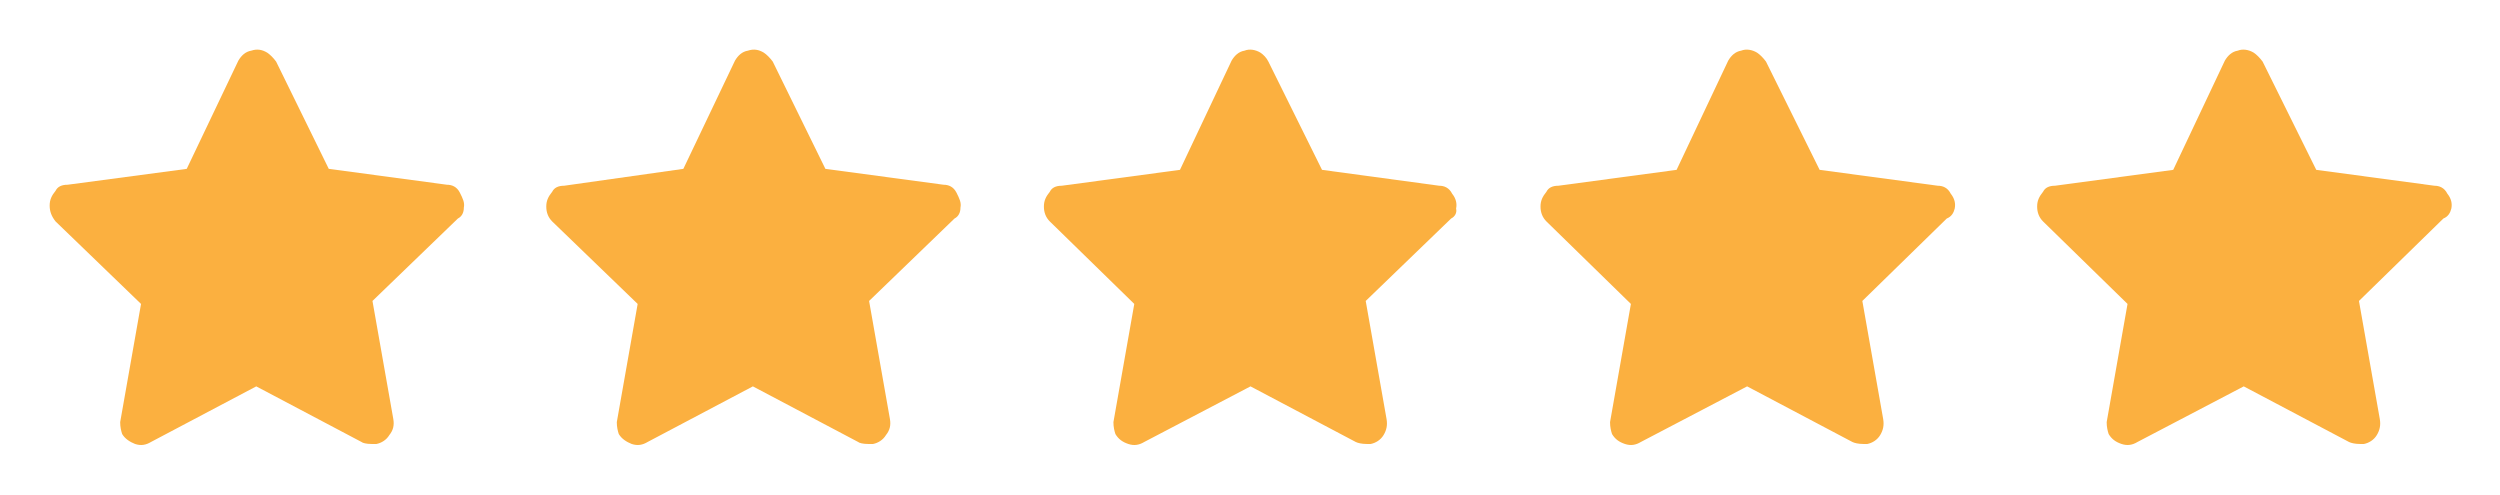 <?xml version="1.0" encoding="utf-8"?>
<!-- Generator: Adobe Illustrator 26.3.1, SVG Export Plug-In . SVG Version: 6.00 Build 0)  -->
<svg version="1.2" baseProfile="tiny" id="Layer_1" xmlns="http://www.w3.org/2000/svg" xmlns:xlink="http://www.w3.org/1999/xlink"
	 x="0px" y="0px" viewBox="0 0 251.7 49.8" overflow="visible" xml:space="preserve">
<g>
	<path fill="#FBB040" d="M46.1,22l-8.6,8.3l2.1,11.9c0.1,0.6,0,1.1-0.4,1.6c-0.3,0.5-0.8,0.8-1.3,0.9h-0.5c-0.5,0-0.9-0.1-1-0.2
		l-10.6-5.6l-10.6,5.6c-0.5,0.3-1,0.4-1.6,0.2c-0.5-0.2-1-0.5-1.3-1c-0.1-0.3-0.2-0.7-0.2-1.2l2.1-11.9l-8.6-8.3
		C5.2,21.8,5,21.3,5,20.7c0-0.6,0.2-1,0.6-1.5c0.2-0.4,0.6-0.6,1.2-0.6L18.8,17L24,6.1c0.3-0.5,0.7-0.9,1.3-1
		c0.6-0.2,1.1-0.1,1.6,0.2c0.3,0.2,0.6,0.5,0.9,0.9L33.1,17L45,18.6c0.5,0,1,0.2,1.3,0.8s0.5,1,0.4,1.5C46.7,21.4,46.5,21.8,46.1,22
		z"/>
	<path fill="#FBB040" d="M96.1,22l-8.6,8.3l2.1,11.9c0.1,0.6,0,1.1-0.4,1.6c-0.3,0.5-0.8,0.8-1.3,0.9h-0.5c-0.5,0-0.9-0.1-1-0.2
		l-10.6-5.6l-10.6,5.6c-0.5,0.3-1,0.4-1.6,0.2c-0.5-0.2-1-0.5-1.3-1c-0.1-0.3-0.2-0.7-0.2-1.2l2.1-11.9l-8.6-8.3
		c-0.4-0.4-0.6-0.9-0.6-1.5c0-0.6,0.2-1,0.6-1.5c0.2-0.4,0.6-0.6,1.2-0.6L68.8,17L74,6.1c0.3-0.5,0.7-0.9,1.3-1
		c0.6-0.2,1.1-0.1,1.6,0.2c0.3,0.2,0.6,0.5,0.9,0.9L83.1,17L95,18.6c0.5,0,1,0.2,1.3,0.8s0.5,1,0.4,1.5C96.7,21.4,96.5,21.8,96.1,22
		z"/>
	<path fill="#FBB040" d="M146.1,22l-8.6,8.3l2.1,11.9c0.1,0.6,0,1.1-0.3,1.6c-0.3,0.5-0.8,0.8-1.3,0.9h-0.4c-0.5,0-0.9-0.1-1.1-0.2
		l-10.6-5.6l-10.7,5.6c-0.5,0.3-1,0.4-1.6,0.2c-0.6-0.2-1-0.5-1.3-1c-0.1-0.3-0.2-0.7-0.2-1.2l2.1-11.9l-8.5-8.3
		c-0.4-0.4-0.6-0.9-0.6-1.5c0-0.6,0.2-1,0.6-1.5c0.2-0.4,0.6-0.6,1.2-0.6l11.9-1.6L124,6.1c0.3-0.5,0.7-0.9,1.3-1
		c0.5-0.2,1.1-0.1,1.6,0.2c0.3,0.2,0.6,0.5,0.8,0.9l5.4,10.9l11.8,1.6c0.5,0,1,0.2,1.3,0.8c0.4,0.5,0.5,1,0.4,1.5
		C146.7,21.4,146.5,21.8,146.1,22z"/>
	<path fill="#FBB040" d="M196,22l-8.5,8.3l2.1,11.9c0.1,0.6,0,1.1-0.3,1.6c-0.3,0.5-0.8,0.8-1.3,0.9h-0.4c-0.5,0-0.9-0.1-1.1-0.2
		l-10.6-5.6l-10.7,5.6c-0.5,0.3-1,0.4-1.6,0.2c-0.6-0.2-1-0.5-1.3-1c-0.1-0.3-0.2-0.7-0.2-1.2l2.1-11.9l-8.5-8.3
		c-0.4-0.4-0.6-0.9-0.6-1.5c0-0.6,0.2-1,0.6-1.5c0.2-0.4,0.6-0.6,1.2-0.6l11.9-1.6L174,6.1c0.3-0.5,0.7-0.9,1.3-1
		c0.5-0.2,1.1-0.1,1.6,0.2c0.3,0.2,0.6,0.5,0.9,0.9l5.4,10.9l11.9,1.6c0.5,0,1,0.2,1.3,0.8c0.4,0.5,0.5,1,0.4,1.5
		C196.7,21.4,196.5,21.8,196,22z"/>
	<path fill="#FBB040" d="M246,22l-8.5,8.3l2.1,11.9c0.1,0.6,0,1.1-0.3,1.6c-0.3,0.5-0.8,0.8-1.3,0.9h-0.4c-0.5,0-0.9-0.1-1.1-0.2
		l-10.6-5.6l-10.7,5.6c-0.5,0.3-1,0.4-1.6,0.2c-0.6-0.2-1-0.5-1.3-1c-0.1-0.3-0.2-0.7-0.2-1.2l2.1-11.9l-8.5-8.3
		c-0.4-0.4-0.6-0.9-0.6-1.5c0-0.6,0.2-1,0.6-1.5c0.2-0.4,0.6-0.6,1.2-0.6l11.9-1.6L224,6.1c0.3-0.5,0.7-0.9,1.3-1
		c0.5-0.2,1.1-0.1,1.6,0.2c0.3,0.2,0.6,0.5,0.9,0.9l5.4,10.9l11.9,1.6c0.5,0,1,0.2,1.3,0.8c0.4,0.5,0.5,1,0.4,1.5
		C246.7,21.4,246.5,21.8,246,22z"/>
</g>
</svg>

